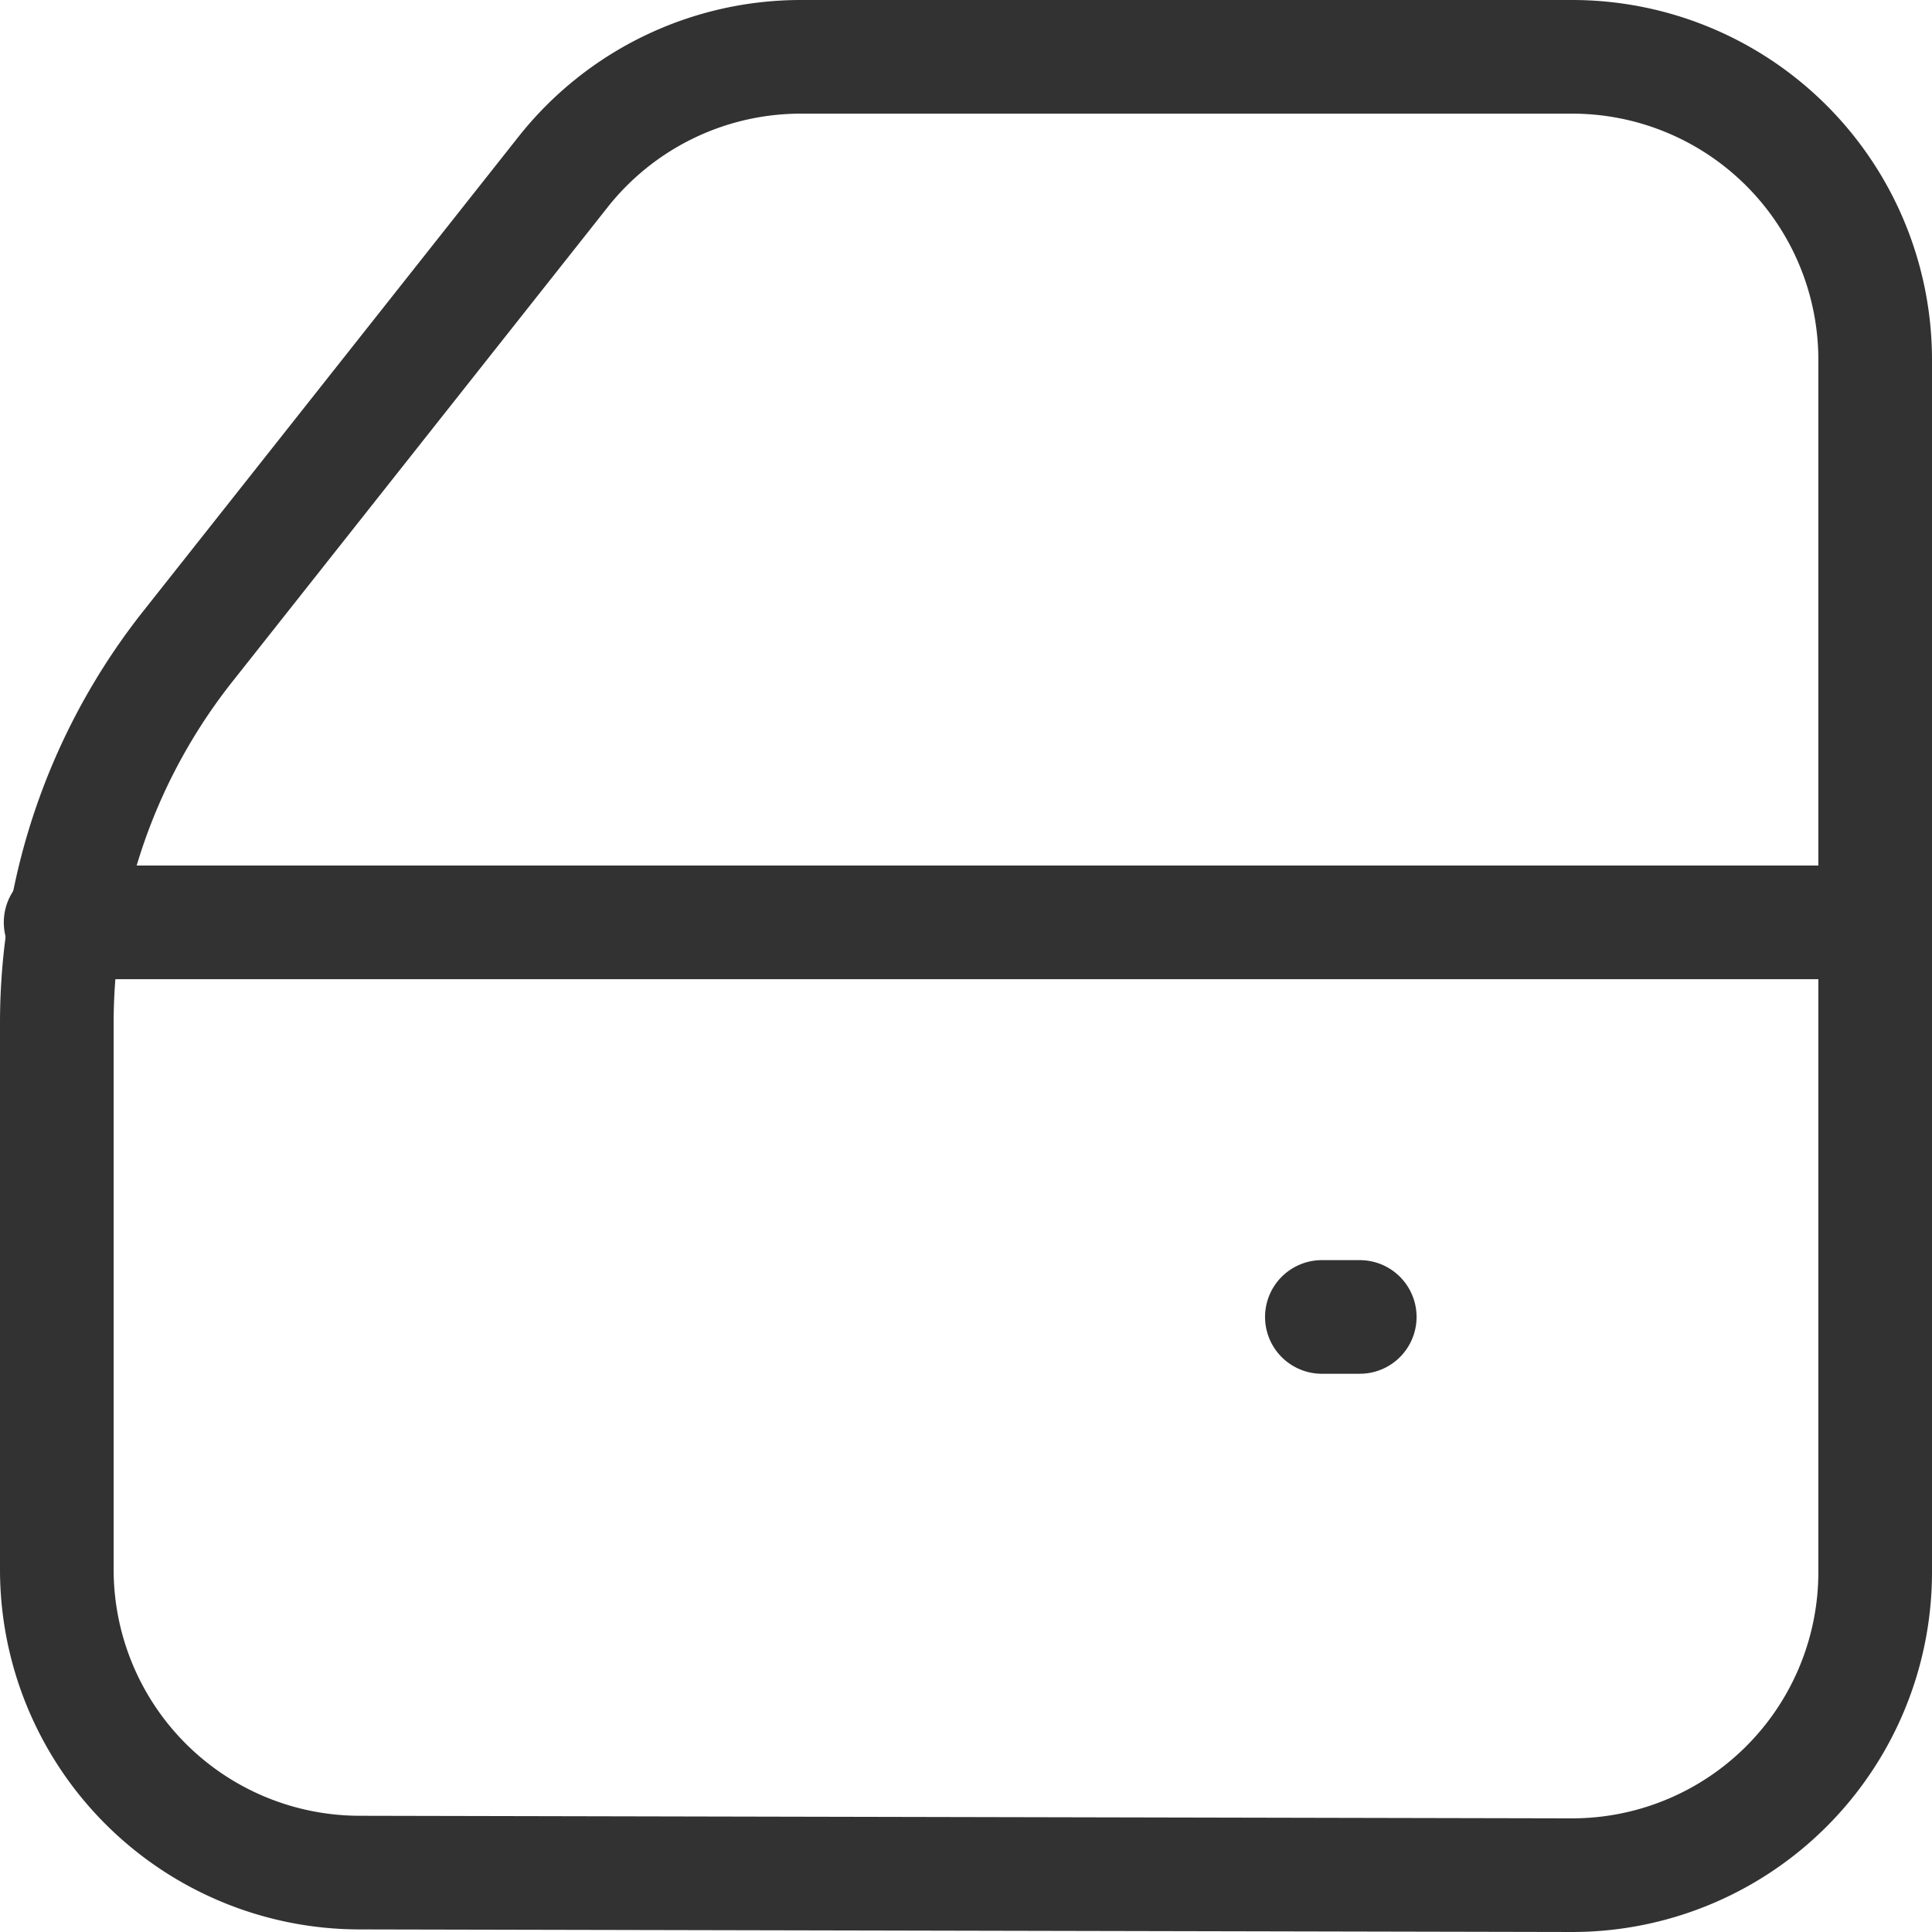 <svg xmlns="http://www.w3.org/2000/svg" width="25.5" height="25.5" viewBox="0 0 25.5 25.5">
  <g id="Group_158" data-name="Group 158" transform="translate(-6.25 -6.25)">
    <line id="Line_4" data-name="Line 4" x1="23.95" transform="translate(7.05 18.424)" fill="none" stroke="#323232" stroke-linecap="round" stroke-linejoin="round" stroke-width="1.5"/>
    <line id="Line_5" data-name="Line 5" x2="0.5" transform="translate(23.697 23.632)" fill="none" stroke="#323232" stroke-linecap="round" stroke-linejoin="round" stroke-width="1.5"/>
    <path id="Path_150" data-name="Path 150" d="M7,19.737v7.229H7a4,4,0,0,0,3.994,4L27,31h0a4,4,0,0,0,4-4h0V11h0a4,4,0,0,0-3.991-4H16.821a4,4,0,0,0-3.137,1.517L8.735,14.774h0A8.009,8.009,0,0,0,7,19.737Z" transform="translate(0 0)" fill="none" stroke="#323232" stroke-linecap="round" stroke-linejoin="round" stroke-width="1.5"/>
  </g>
</svg>
